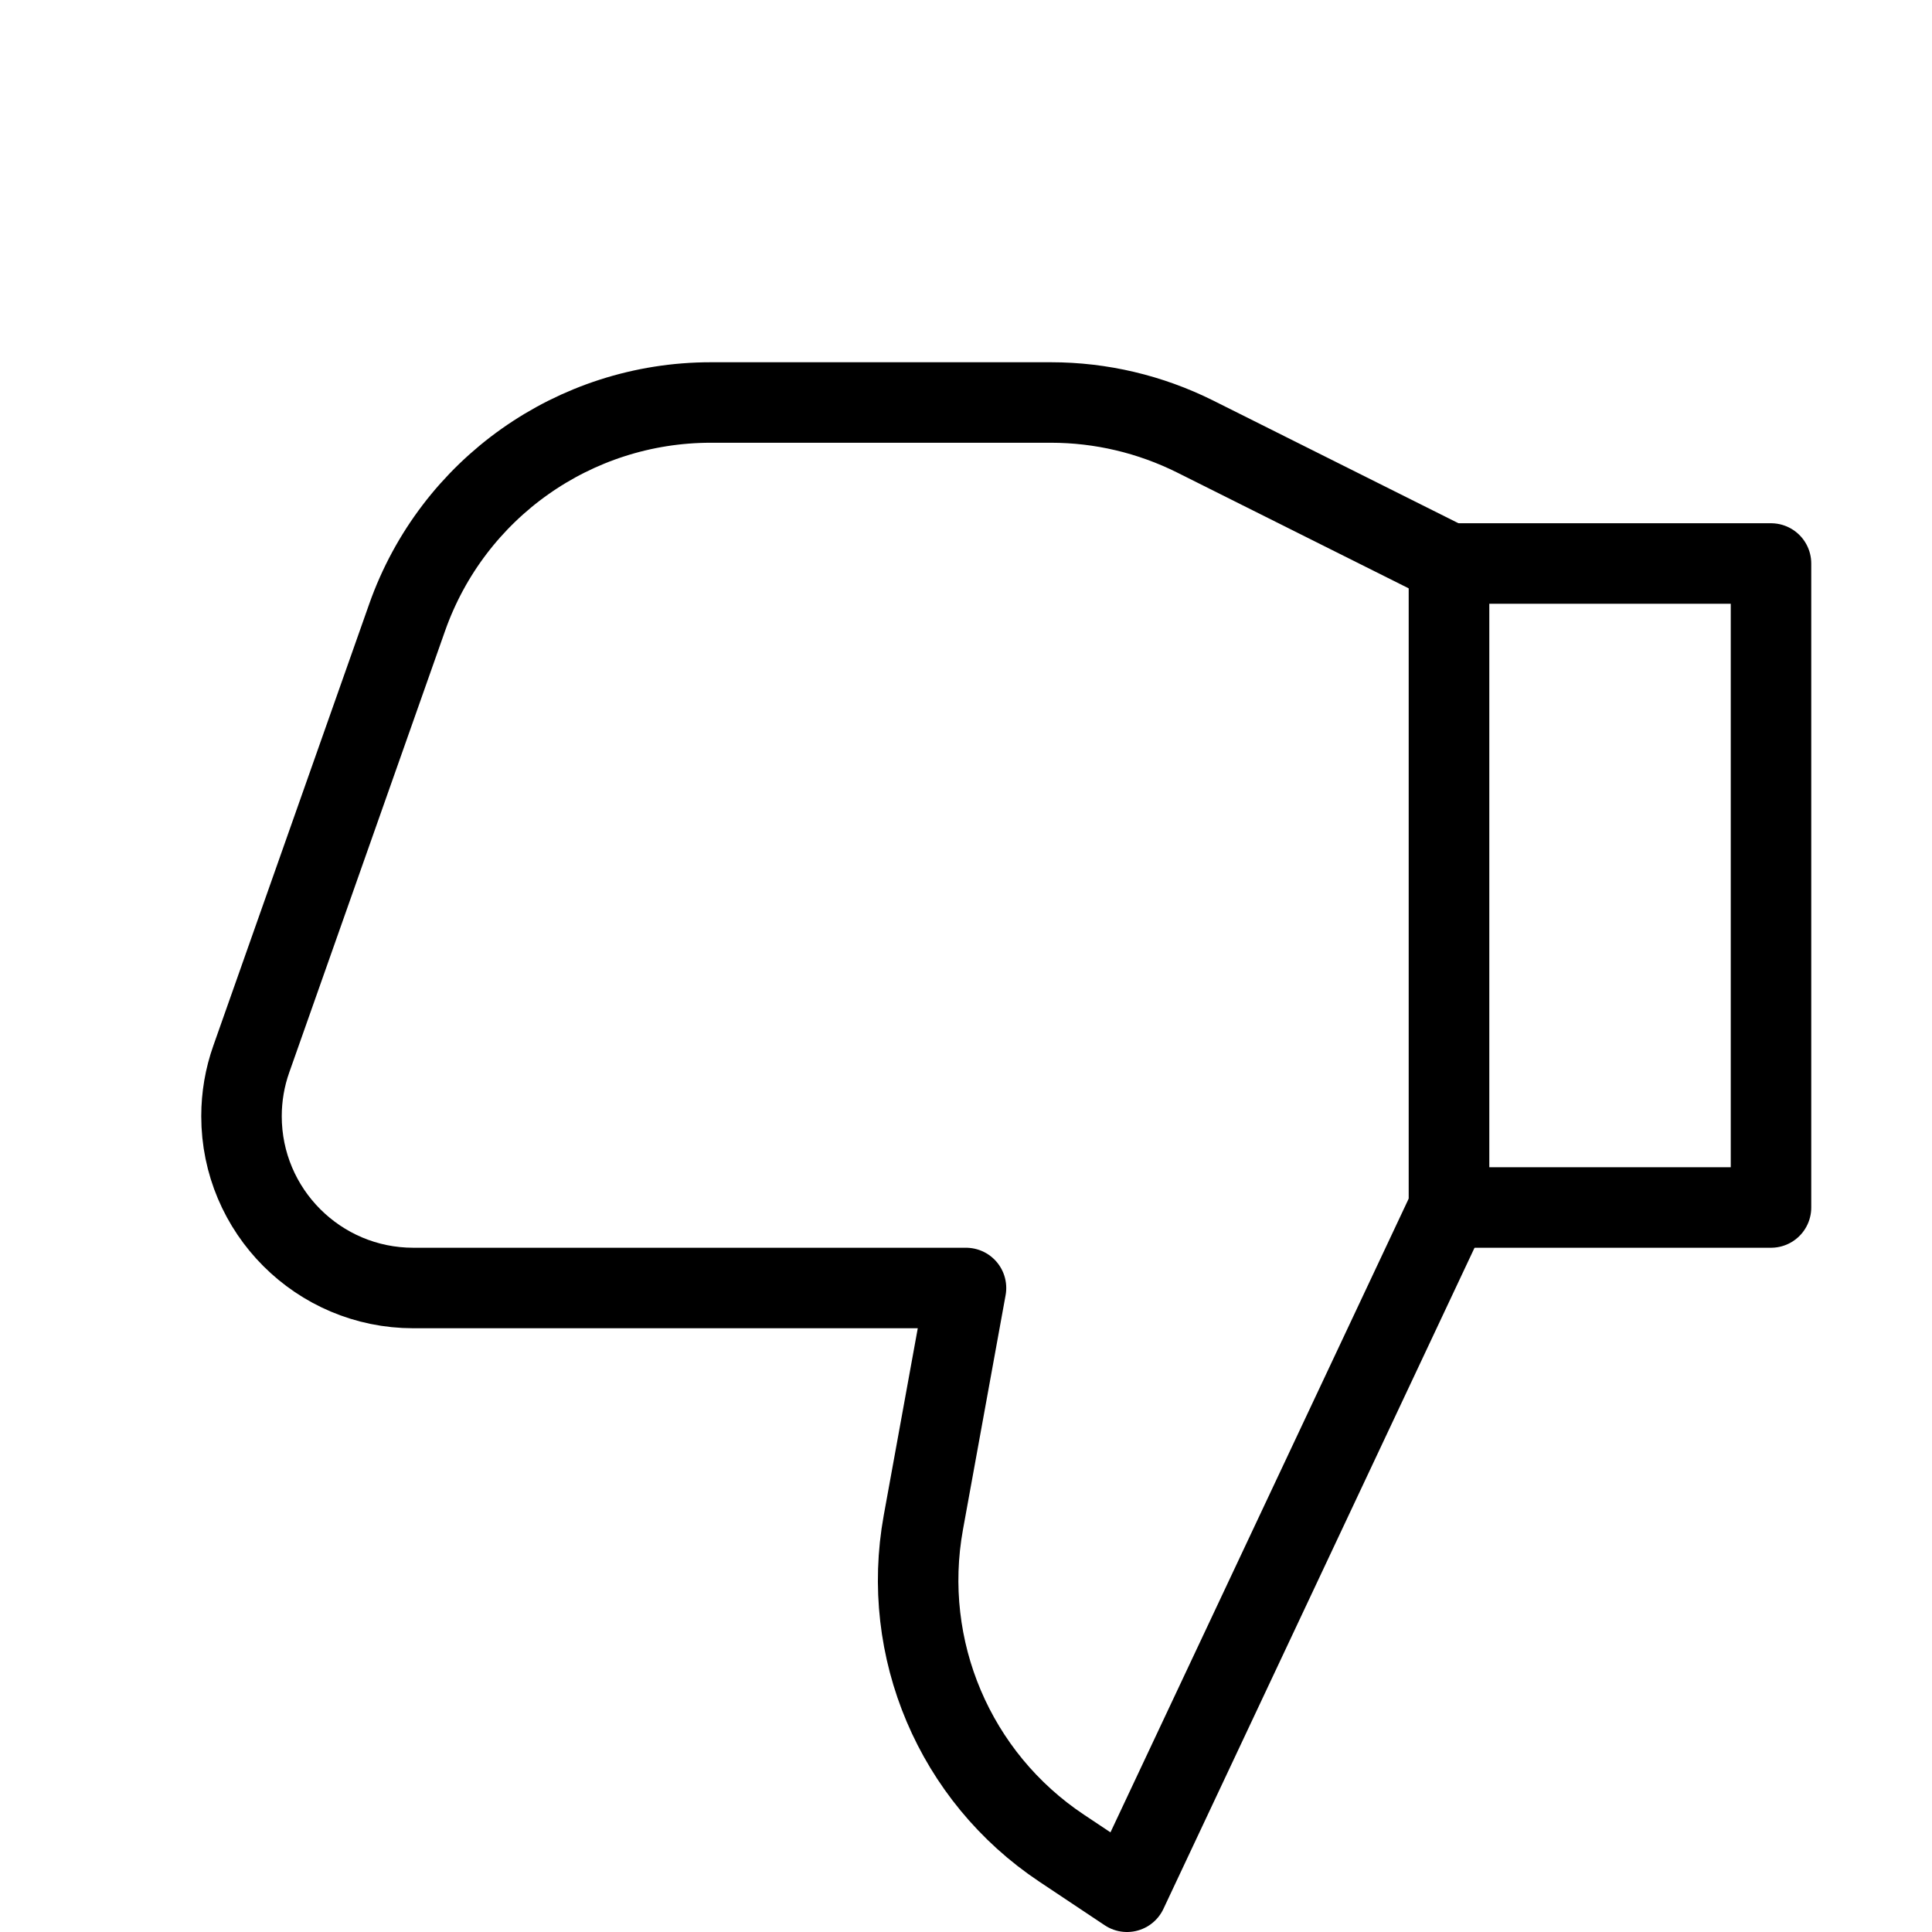 <svg width="24" height="24" viewBox="0 0 24 24" fill="none" xmlns="http://www.w3.org/2000/svg">
<path d="M18 15L14 23.5L13.187 22.958C11.859 22.073 11.185 20.484 11.47 18.914L12 16H5.134C3.956 16 3 15.044 3 13.866V13.866C3 13.624 3.041 13.383 3.122 13.155L5.058 7.669C5.623 6.069 7.134 5 8.83 5H13.056C13.677 5 14.289 5.145 14.845 5.422L18 7V15Z" stroke="black" stroke-linejoin="round"/>
<path d="M22 15H18V7H22V15Z" stroke="black" stroke-linejoin="round"/>
</svg>
